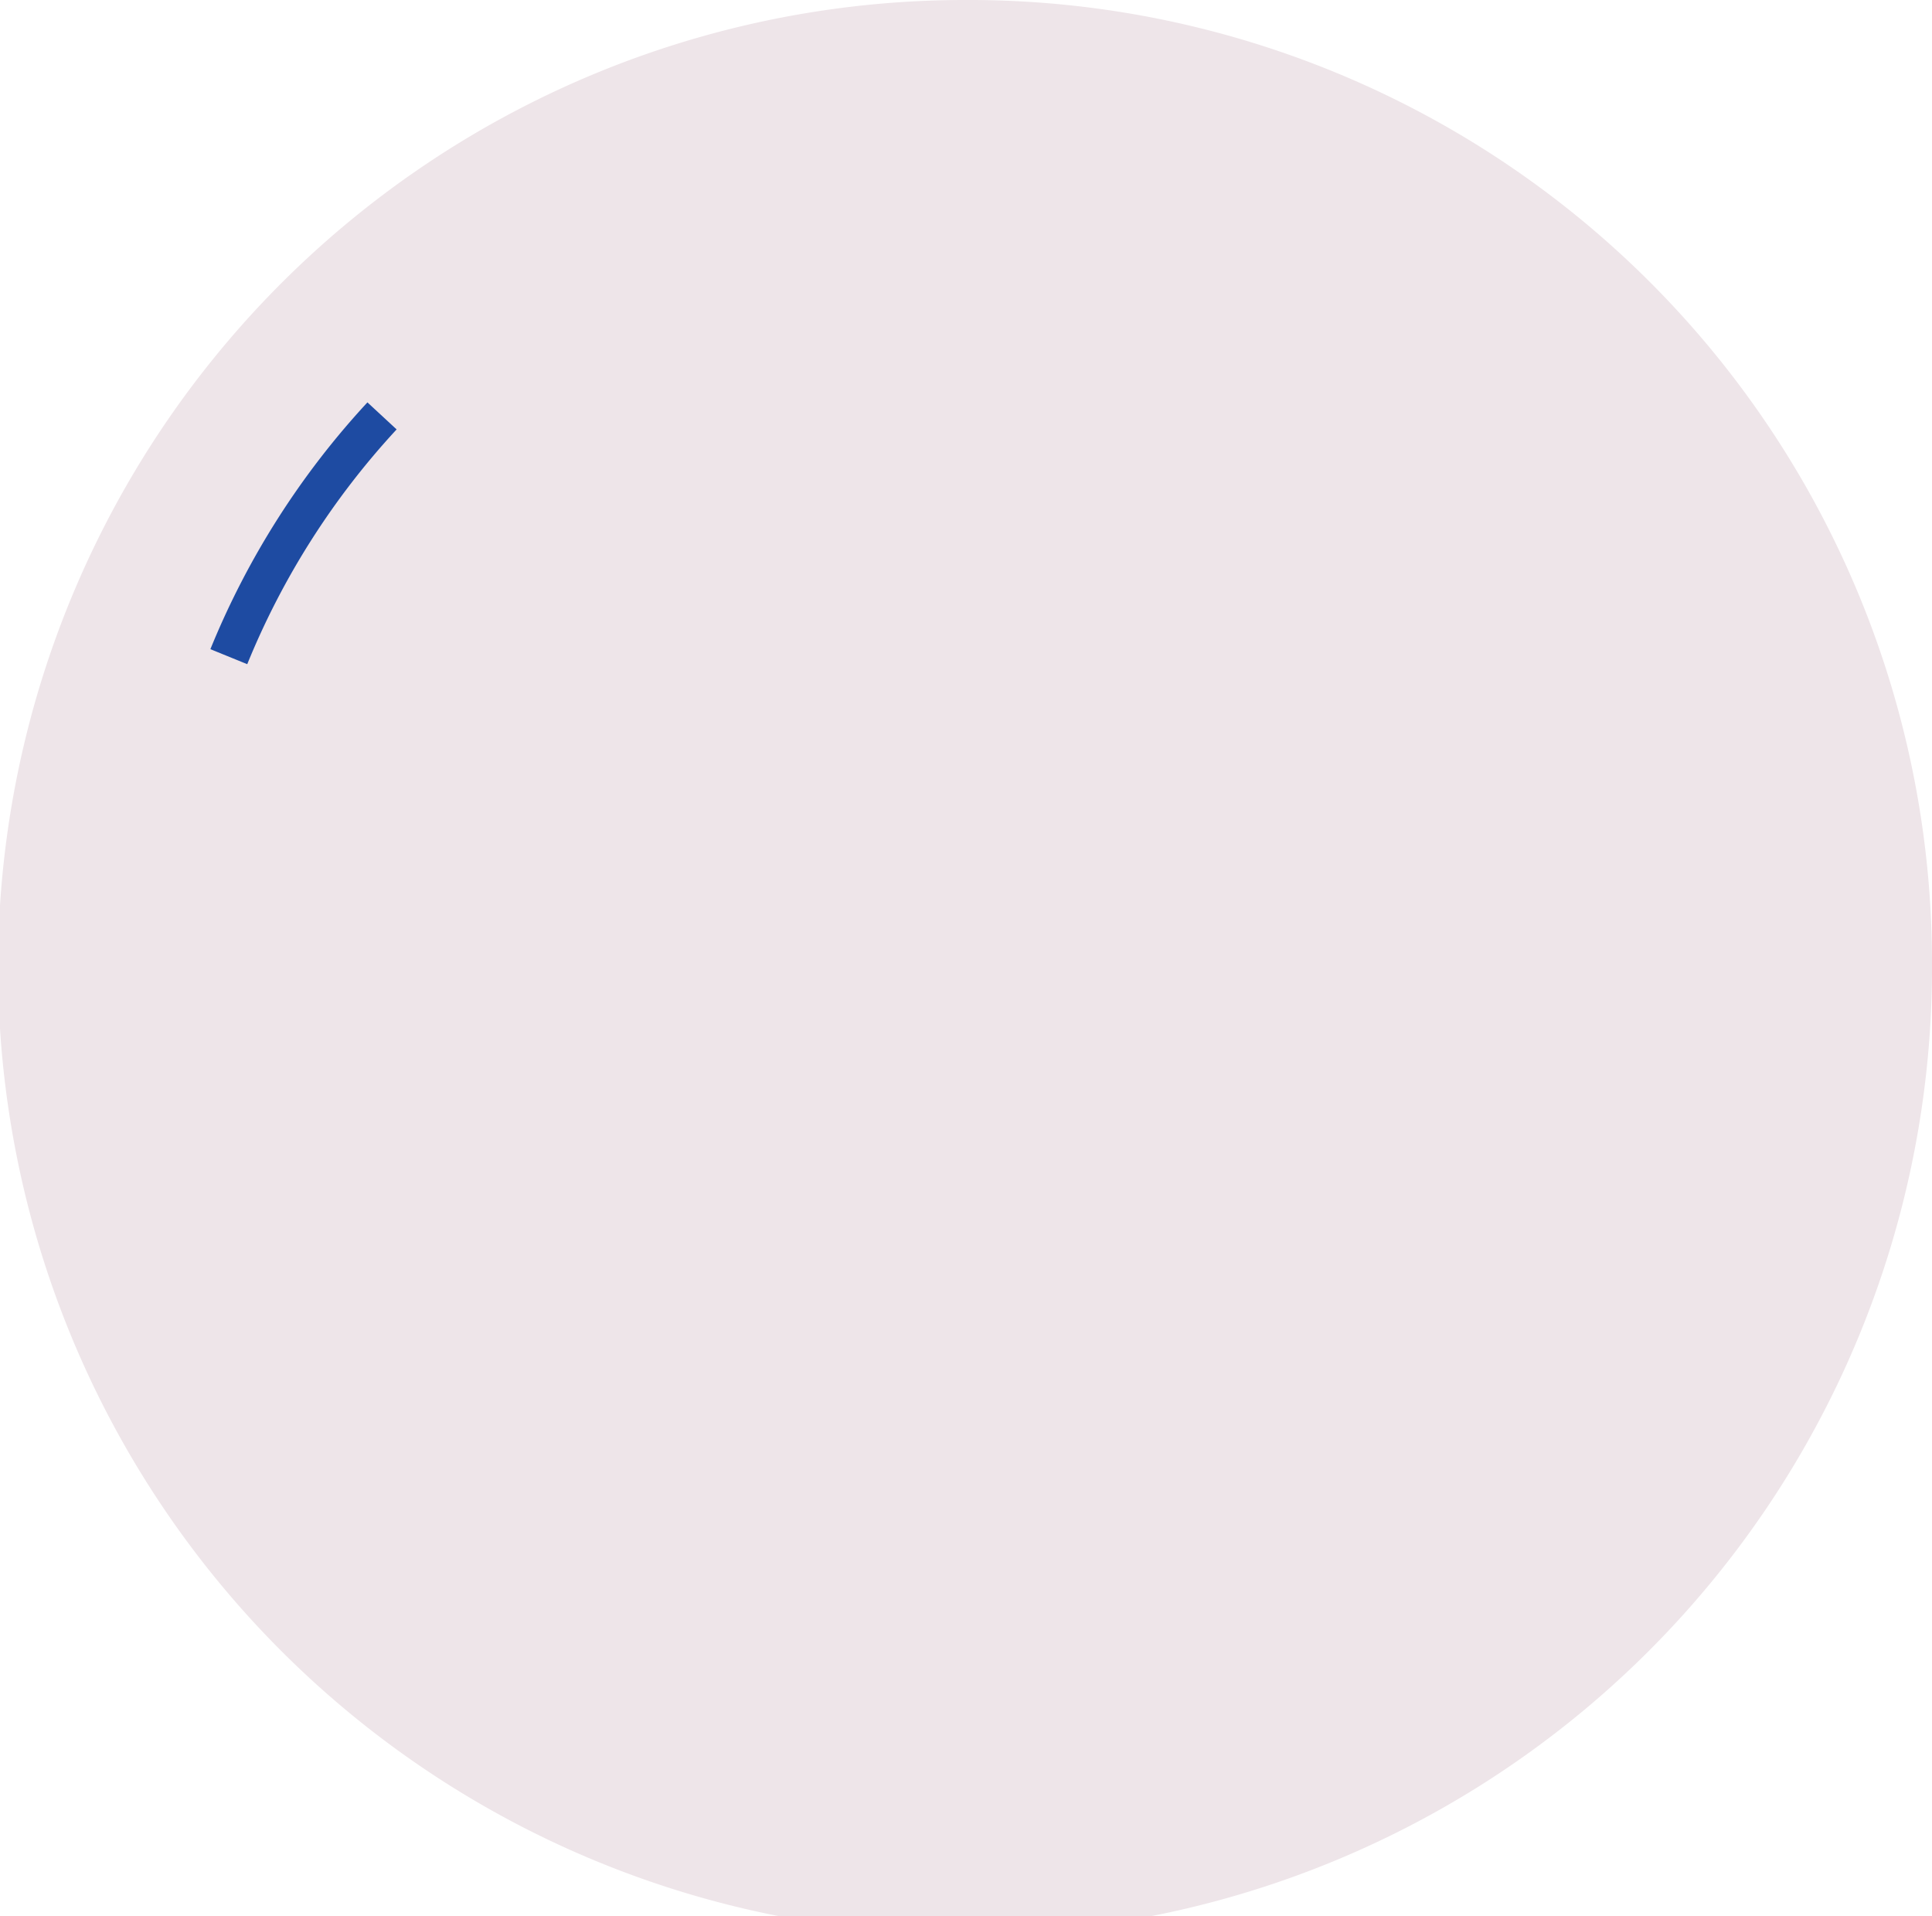 <svg xmlns="http://www.w3.org/2000/svg" viewBox="0 0 9.71 9.63"><defs><style>.cls-1{fill:#eee5e9;}.cls-2{fill:none;stroke:#1e4ba2;stroke-miterlimit:10;stroke-width:0.2px;}</style></defs><title>camera-lense6</title><g id="Слой_2" data-name="Слой 2"><g id="Слой_1-2" data-name="Слой 1"><path class="cls-1" d="M9.71,4.82A4.86,4.86,0,1,1,4.85,0,4.84,4.84,0,0,1,9.71,4.82Z"/><path class="cls-2" d="M1.15,3.3a4,4,0,0,1,.77-1.21"/></g></g></svg>